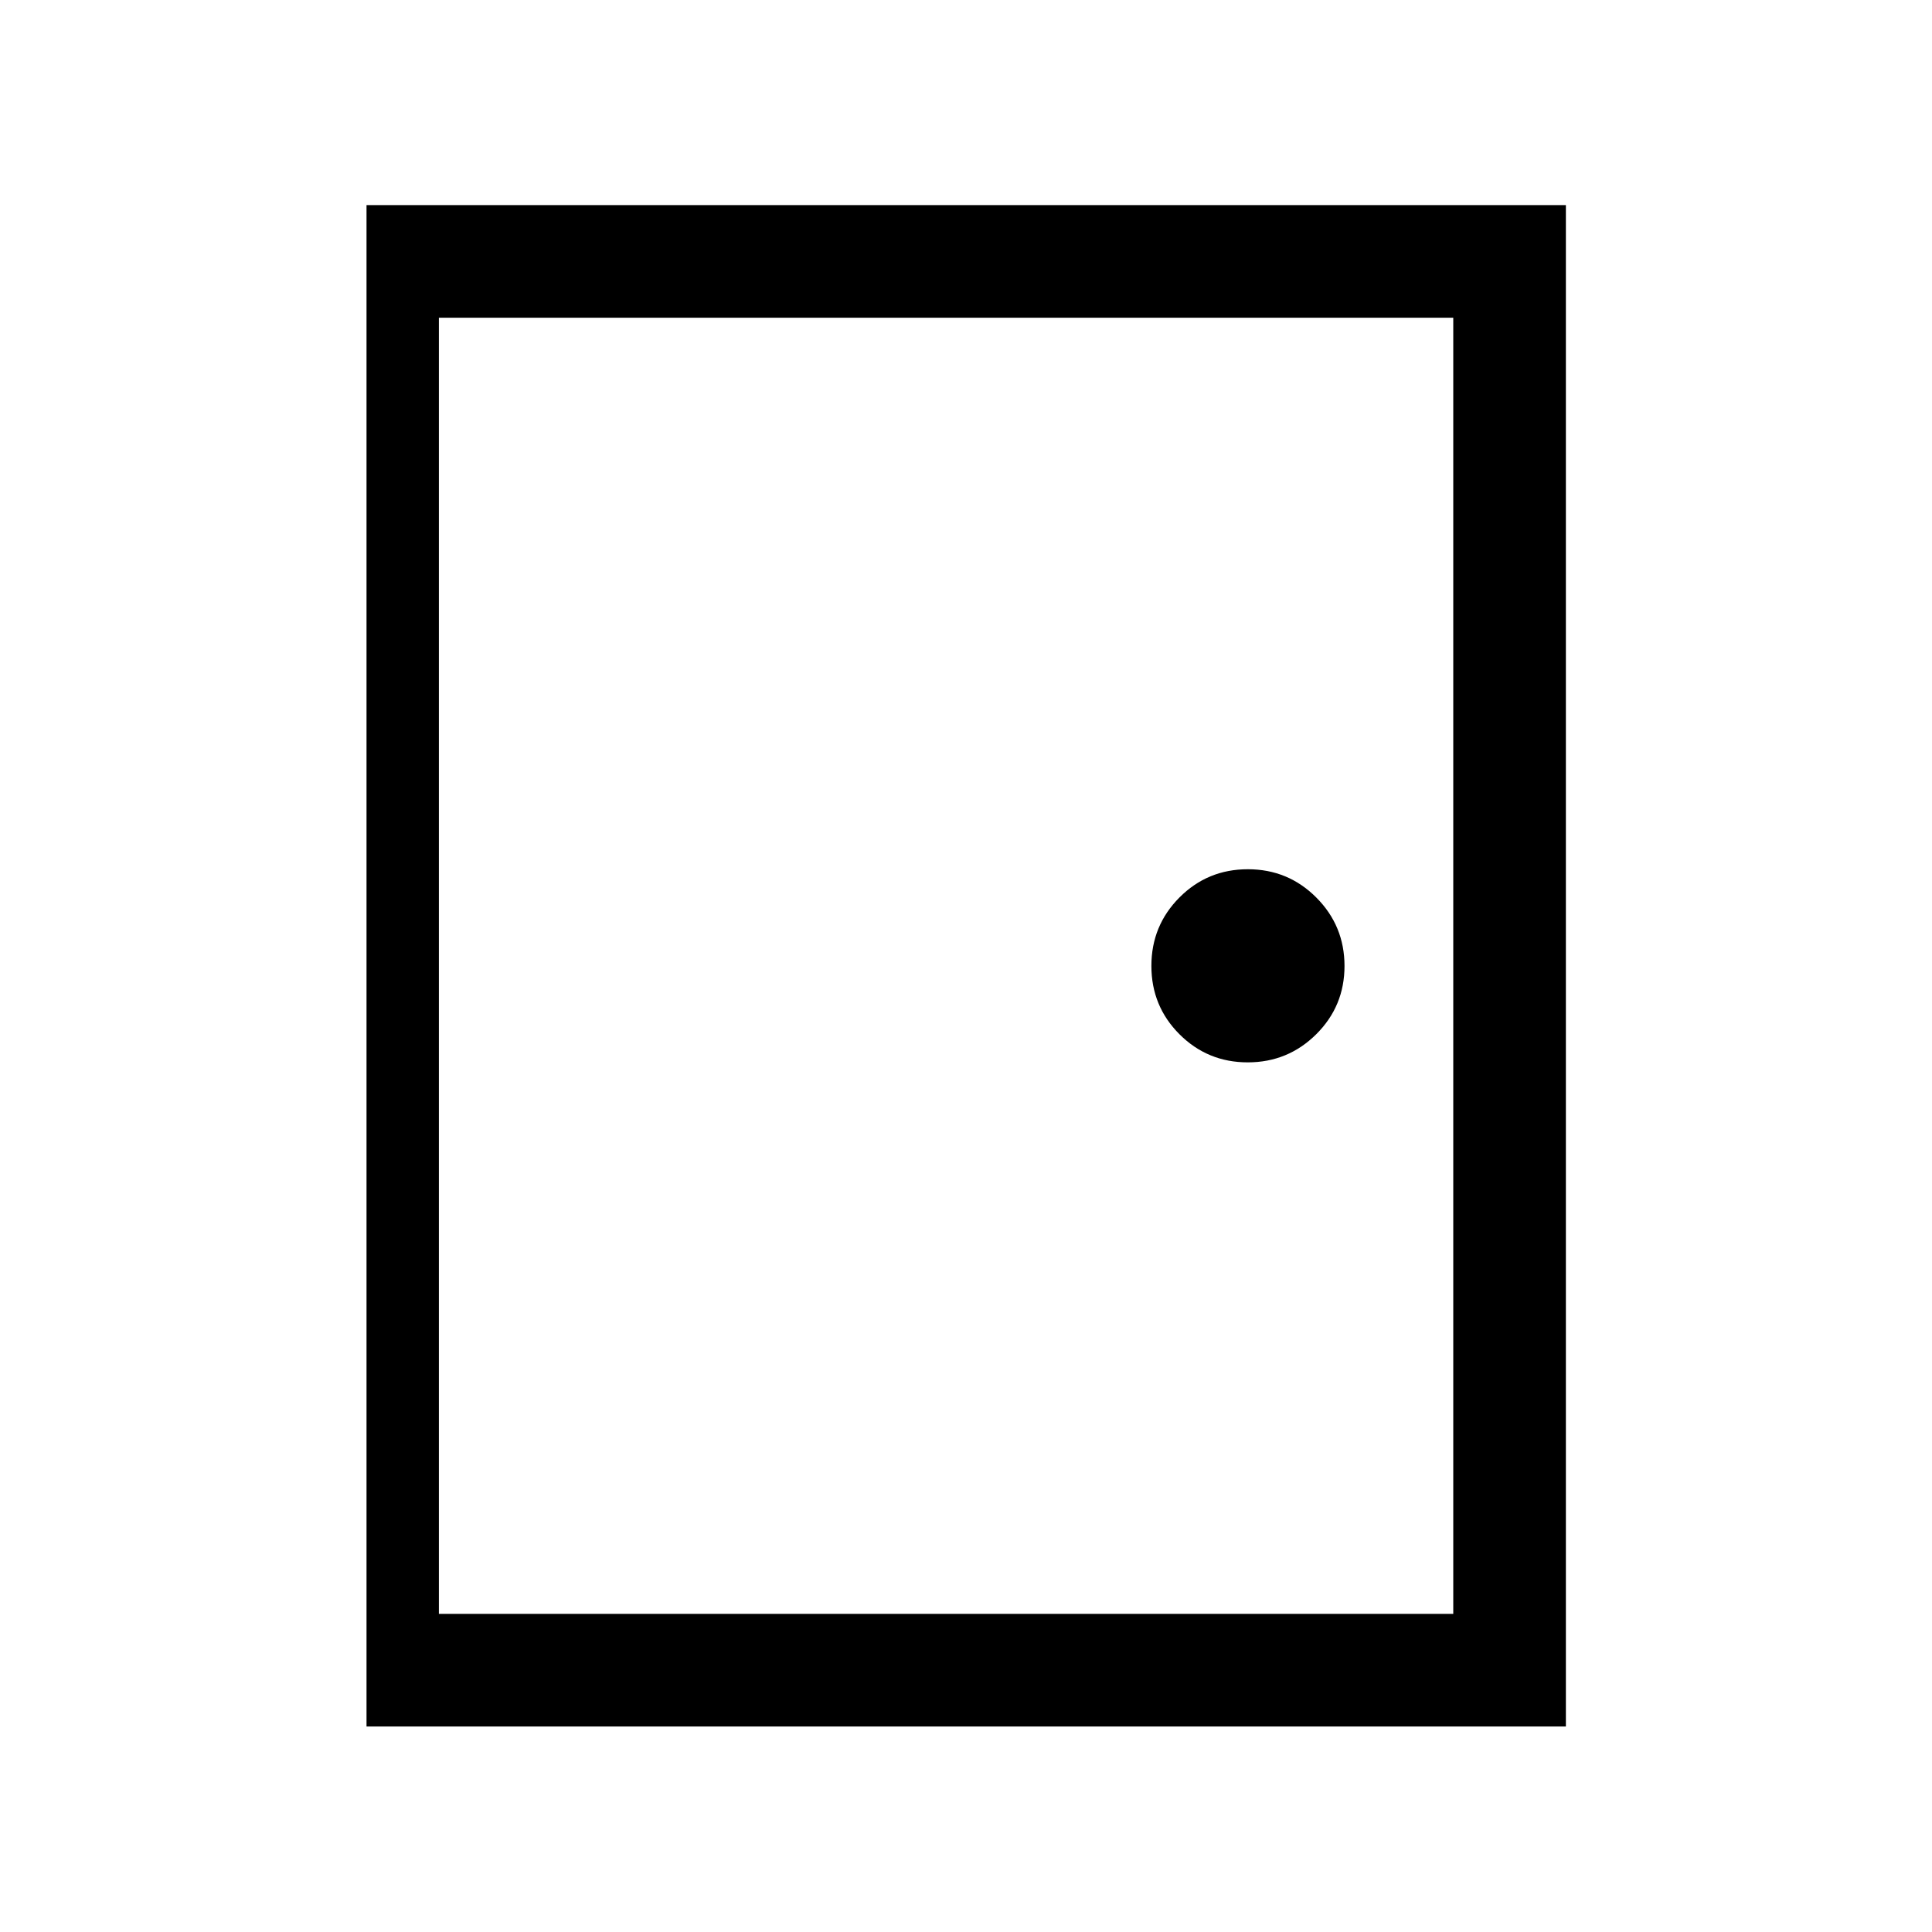 <svg xmlns="http://www.w3.org/2000/svg" height="24" viewBox="0 -960 960 960" width="24"><path d="M182.12-102.12v-755.96h595.96v755.96H182.12Zm55.96-55.96h484.04v-644.04H238.08v644.04Zm381.93-274.04q19.95 0 34.01-13.96 14.06-13.97 14.06-33.93 0-19.95-14.01-34.01-14.01-14.06-34.02-14.06-20.01 0-33.97 14.01-13.96 14.01-13.96 34.02 0 20.01 13.96 33.97 13.97 13.96 33.93 13.96ZM218.08-158.08h20v-644.04h-20v644.04Z"/></svg>